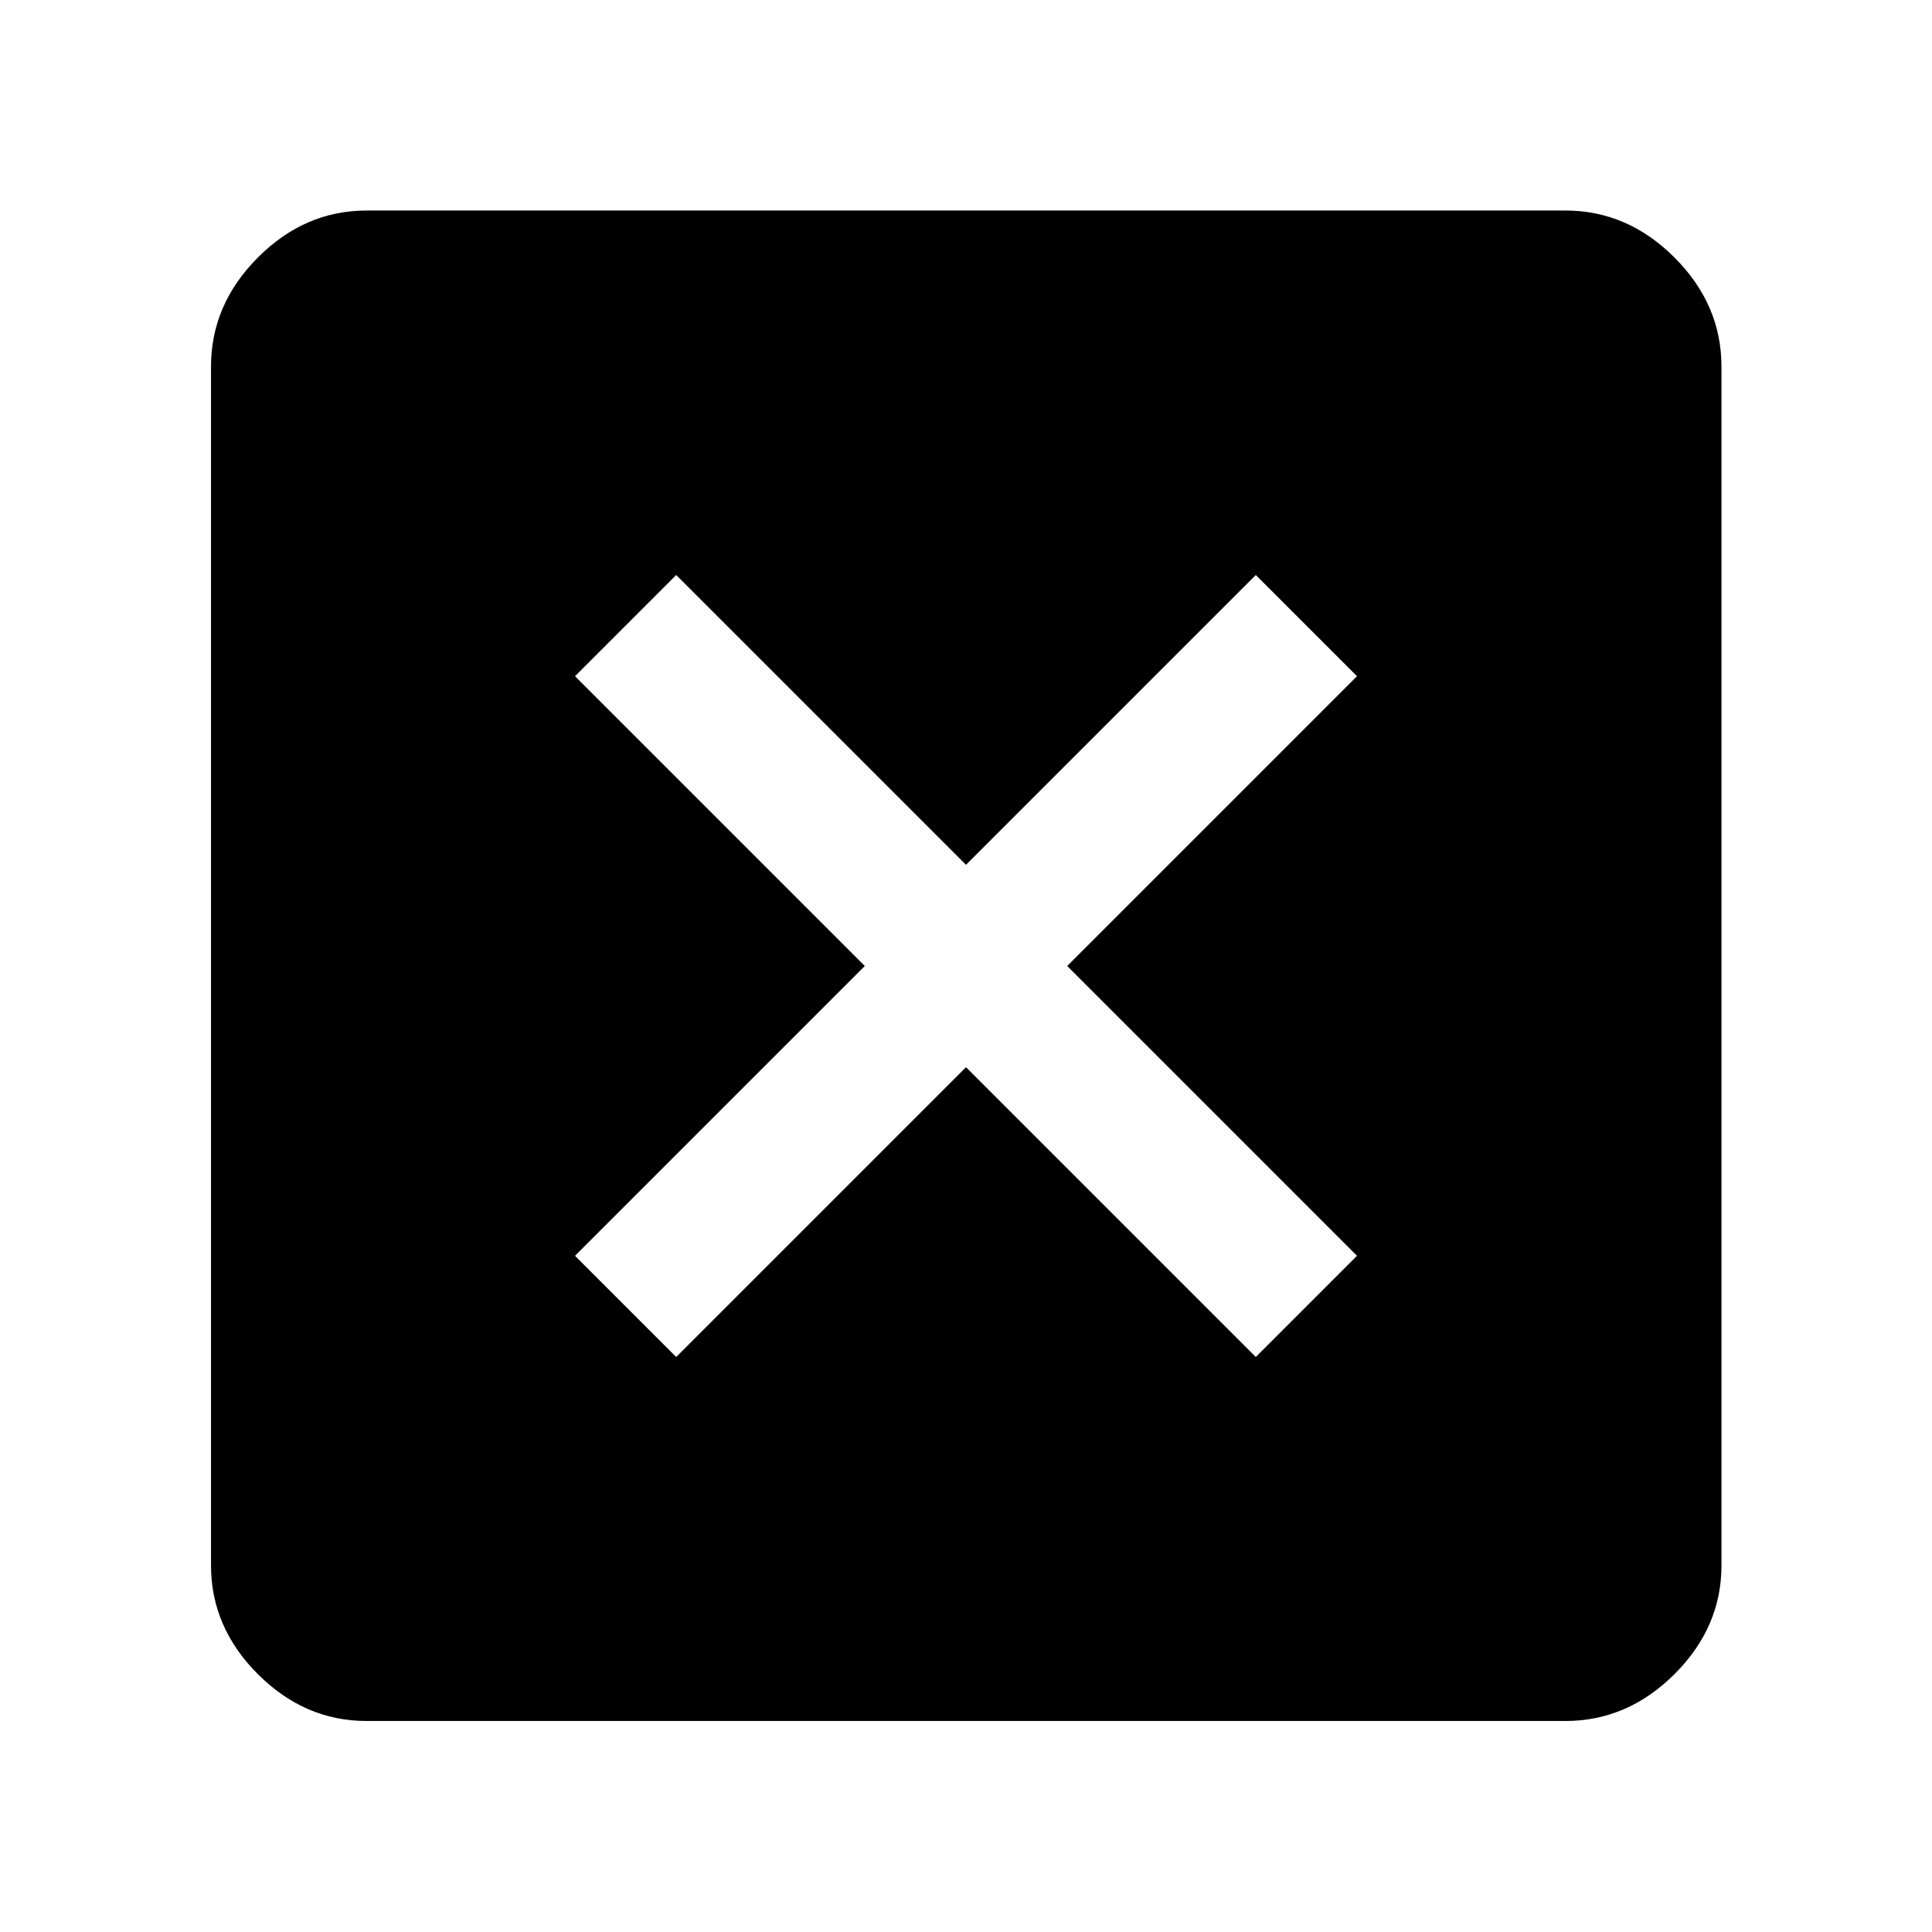 <svg xmlns="http://www.w3.org/2000/svg" height="48" viewBox="0 -960 960 960" width="48"><path d="m336-285.72 144-144 144 144L674.28-336l-144-144 144-144L624-674.28l-144 144-144-144L285.72-624l144 144-144 144L336-285.72ZM182.15-104.85q-30.74 0-54.02-23.28-23.28-23.28-23.28-54.02v-595.7q0-30.84 23.28-54.19 23.28-23.35 54.02-23.35h595.7q30.84 0 54.19 23.35 23.35 23.35 23.35 54.19v595.7q0 30.74-23.35 54.02-23.35 23.28-54.19 23.28h-595.7Z"/></svg>